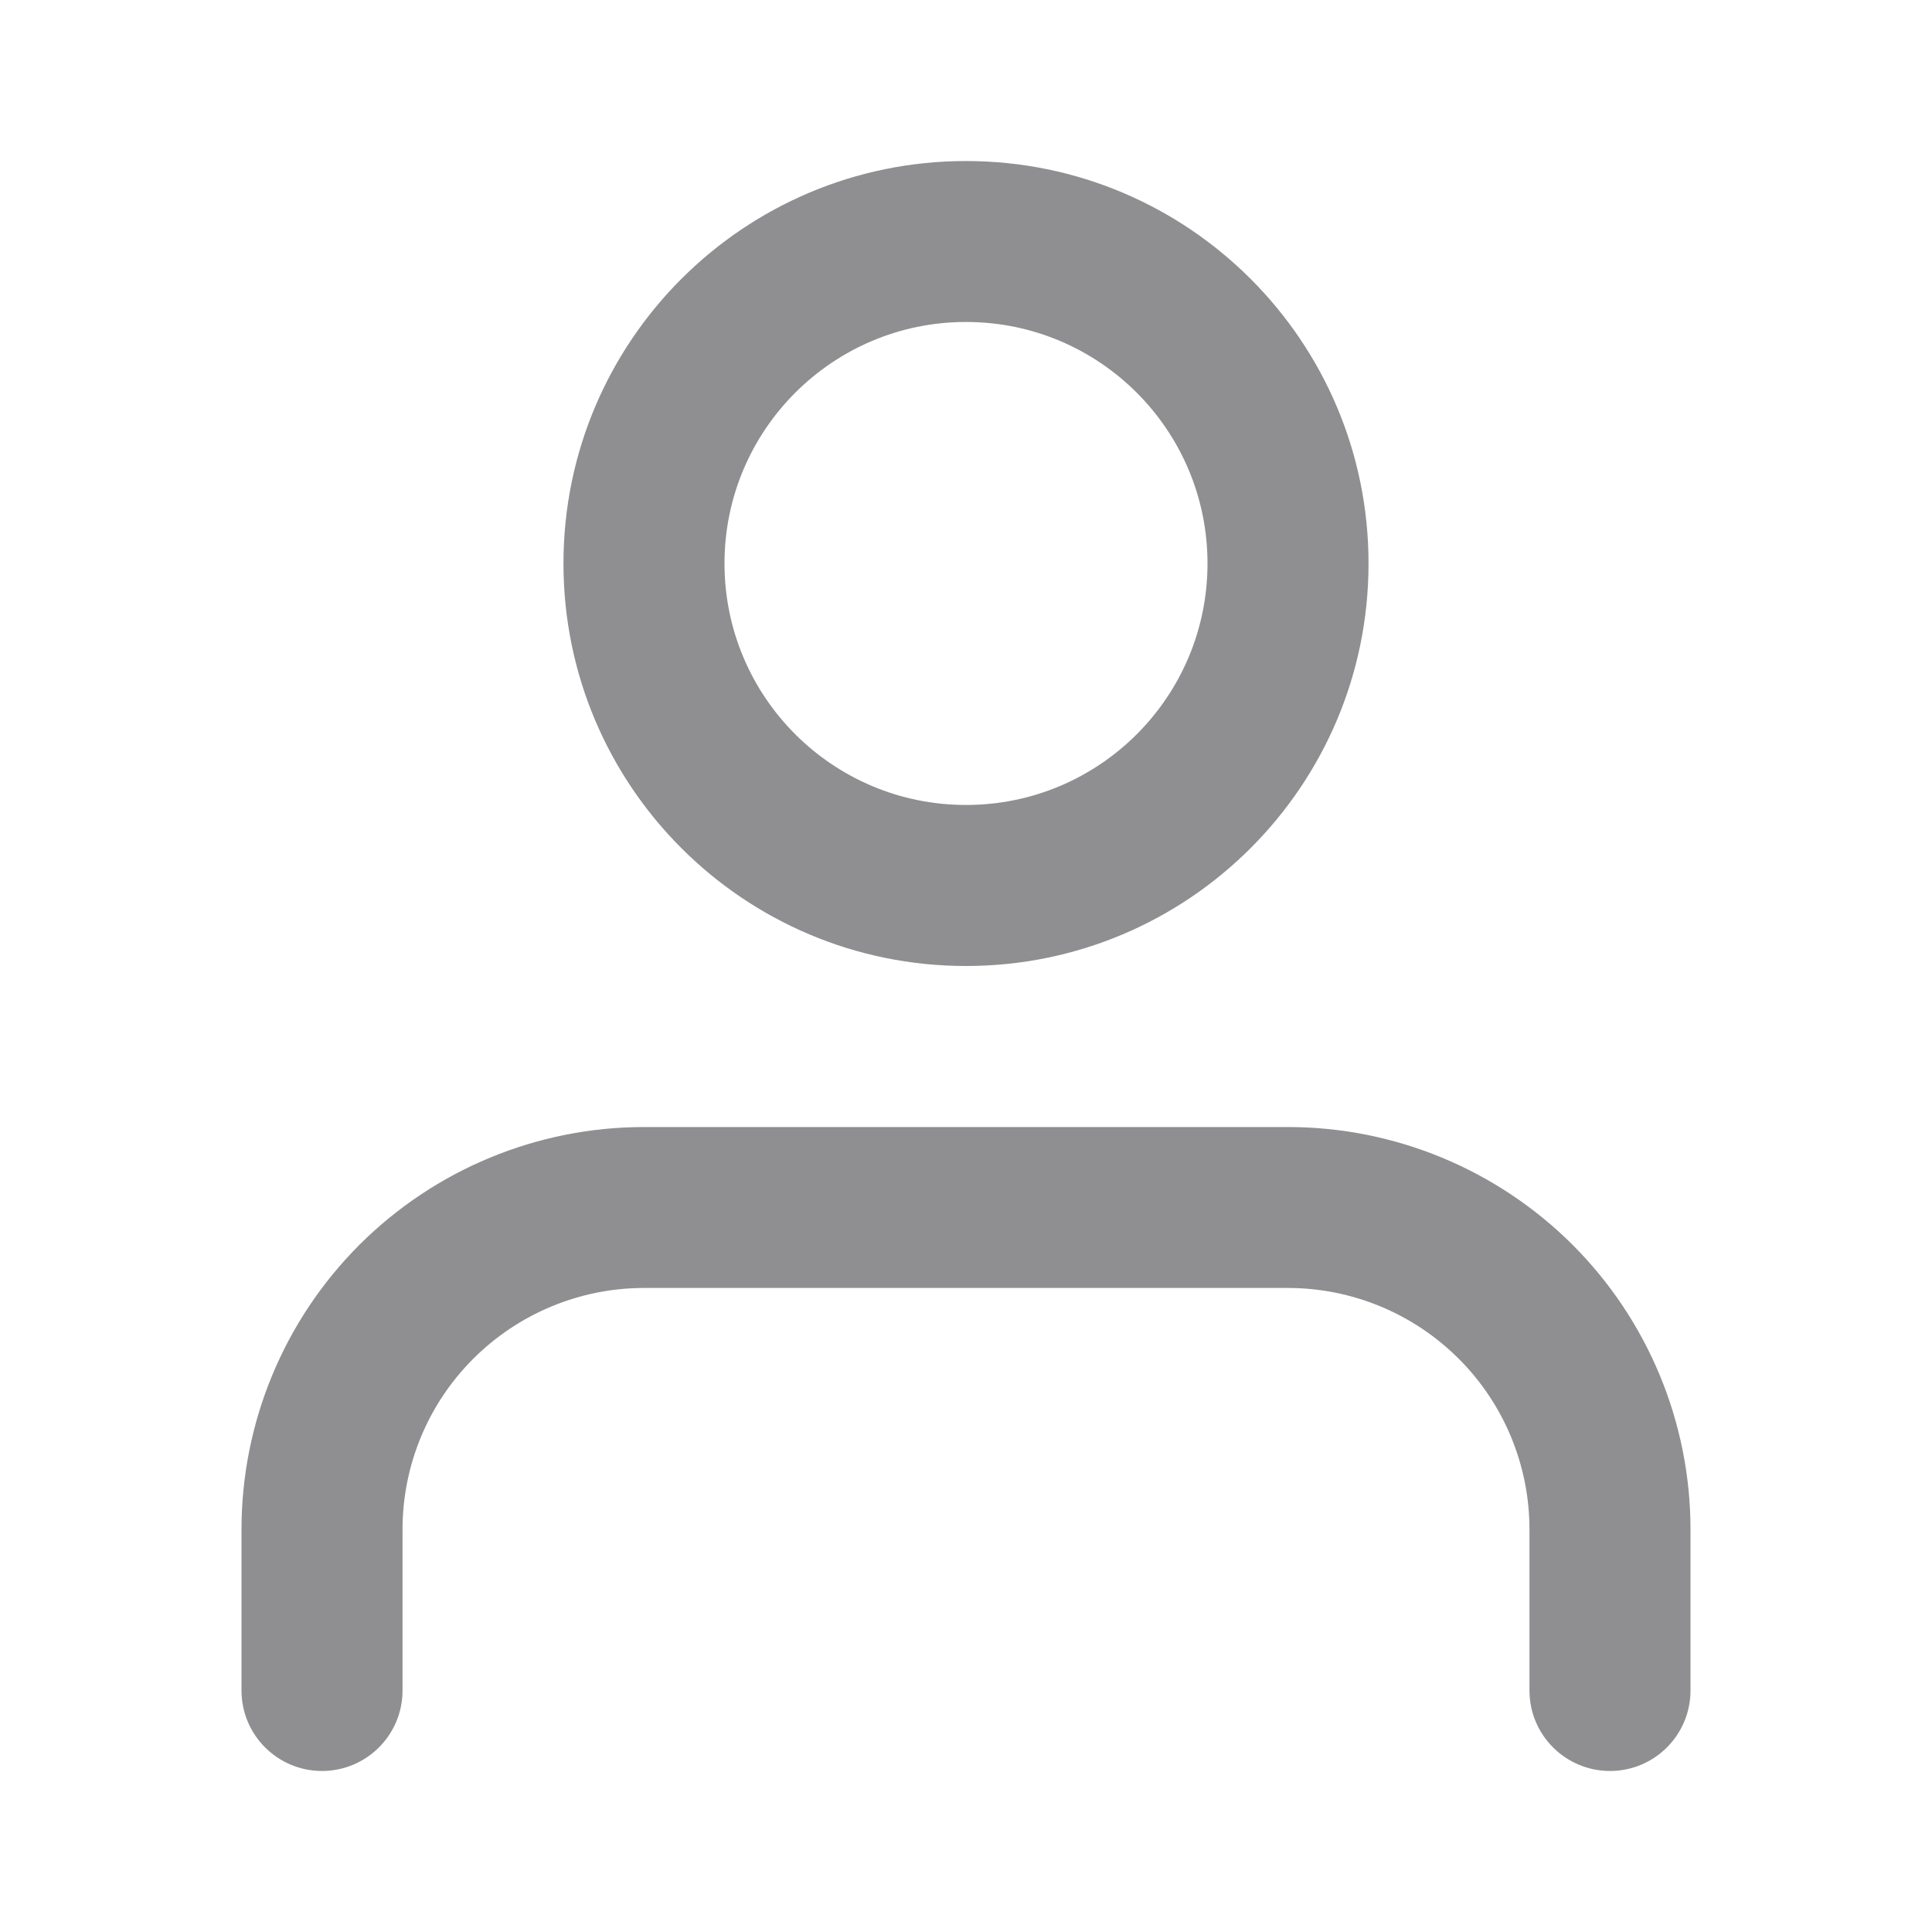 <svg width="20" height="20" viewBox="0 0 20 20" fill="none" xmlns="http://www.w3.org/2000/svg">
<path fill-rule="evenodd" clip-rule="evenodd" d="M10 1.667C7.699 1.667 5.833 3.532 5.833 5.833C5.833 8.135 7.699 10 10 10C12.301 10 14.167 8.135 14.167 5.833C14.167 3.532 12.301 1.667 10 1.667ZM7.5 5.833C7.5 4.453 8.619 3.333 10 3.333C11.381 3.333 12.5 4.453 12.5 5.833C12.5 7.214 11.381 8.333 10 8.333C8.619 8.333 7.5 7.214 7.5 5.833Z" fill="#8F8F92"/>
<path d="M6.667 11.667C5.562 11.667 4.502 12.106 3.72 12.887C2.939 13.668 2.5 14.728 2.5 15.833V17.5C2.5 17.96 2.873 18.333 3.333 18.333C3.794 18.333 4.167 17.96 4.167 17.5V15.833C4.167 15.17 4.43 14.534 4.899 14.066C5.368 13.597 6.004 13.333 6.667 13.333H13.333C13.996 13.333 14.632 13.597 15.101 14.066C15.57 14.534 15.833 15.17 15.833 15.833V17.5C15.833 17.96 16.206 18.333 16.667 18.333C17.127 18.333 17.5 17.96 17.5 17.5V15.833C17.5 14.728 17.061 13.668 16.28 12.887C15.498 12.106 14.438 11.667 13.333 11.667H6.667Z" fill="#8F8F92"/>
</svg>
